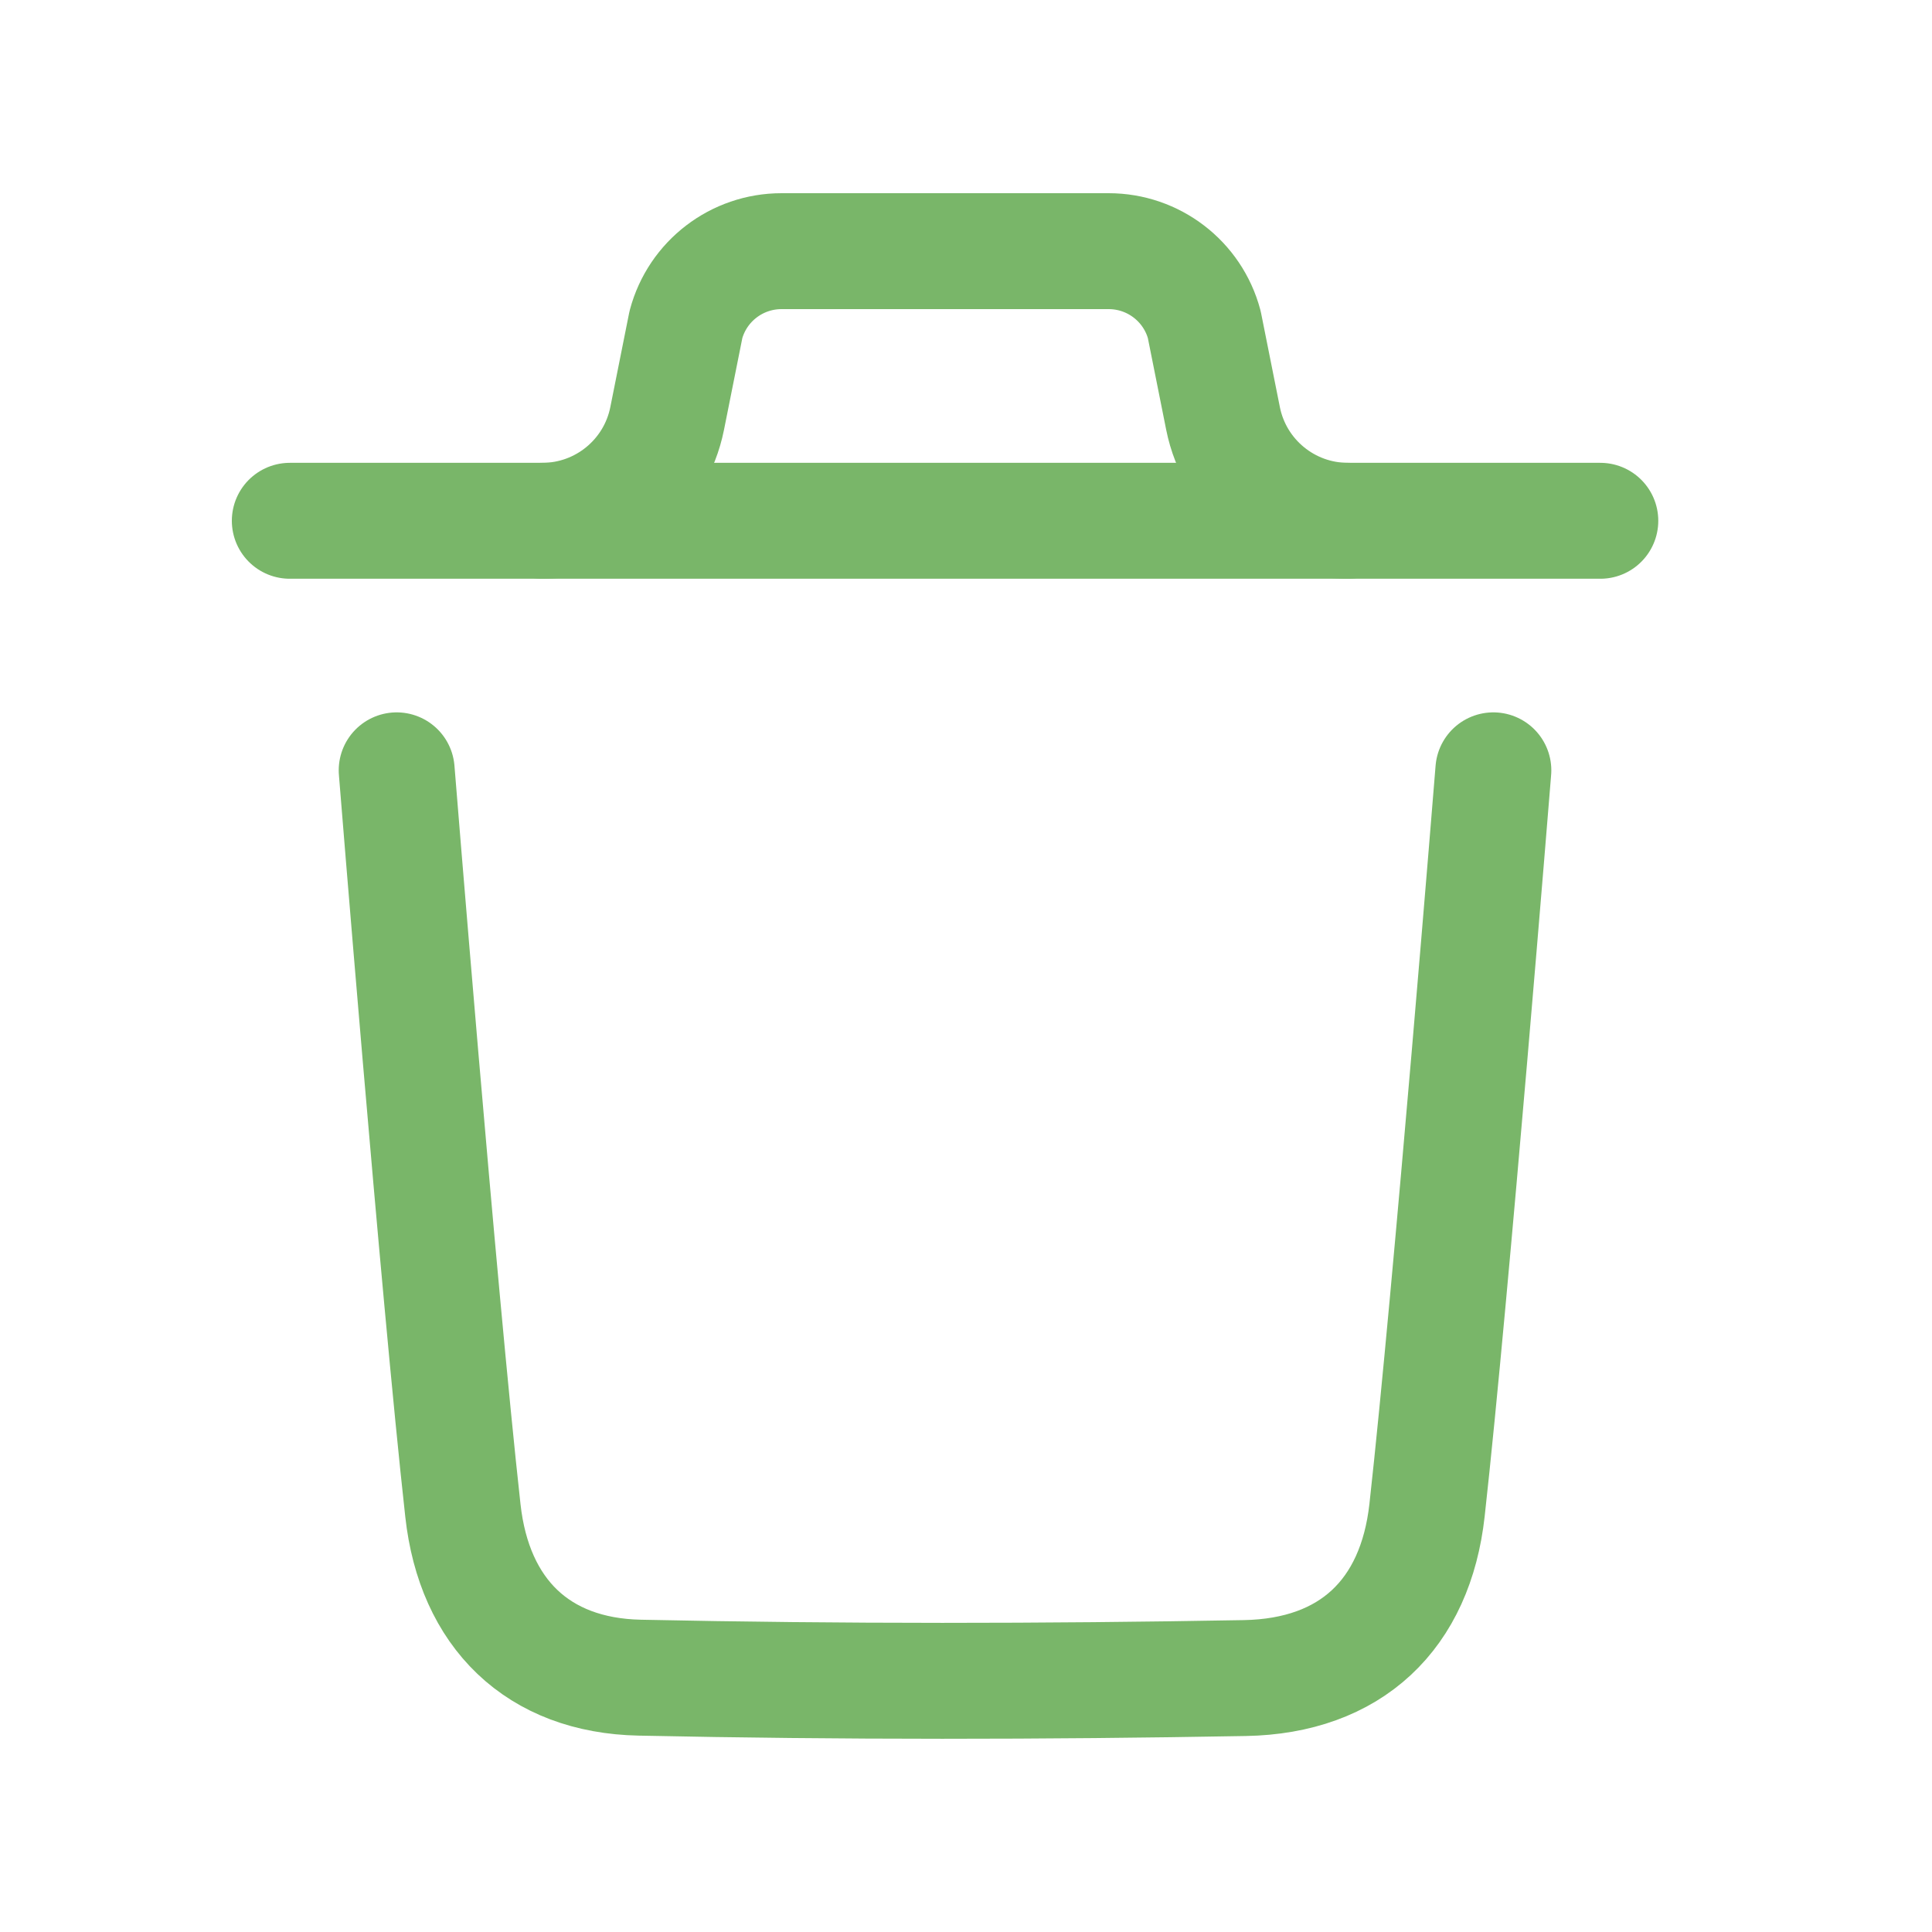 <svg width="25" height="25" viewBox="0 0 25 25" fill="none" xmlns="http://www.w3.org/2000/svg">
  <path
    d="M19.324 9.968C19.324 9.968 18.781 16.703 18.466 19.54C18.316 20.895 17.479 21.689 16.108 21.714C13.499 21.761 10.887 21.764 8.279 21.709C6.96 21.682 6.137 20.878 5.99 19.547C5.673 16.685 5.133 9.968 5.133 9.968"
    stroke="#79B669" stroke-width="1.5" stroke-linecap="round" stroke-linejoin="round" />
  <path d="M20.708 6.739H3.75" stroke="#79B669" stroke-width="1.5" stroke-linecap="round" stroke-linejoin="round" />
  <path
    d="M17.441 6.739C16.656 6.739 15.98 6.184 15.826 5.415L15.583 4.199C15.433 3.638 14.925 3.25 14.346 3.25H10.113C9.534 3.25 9.026 3.638 8.876 4.199L8.633 5.415C8.479 6.184 7.803 6.739 7.018 6.739"
    stroke="#79B669" stroke-width="1.5" stroke-linecap="round" stroke-linejoin="round" />
</svg>
